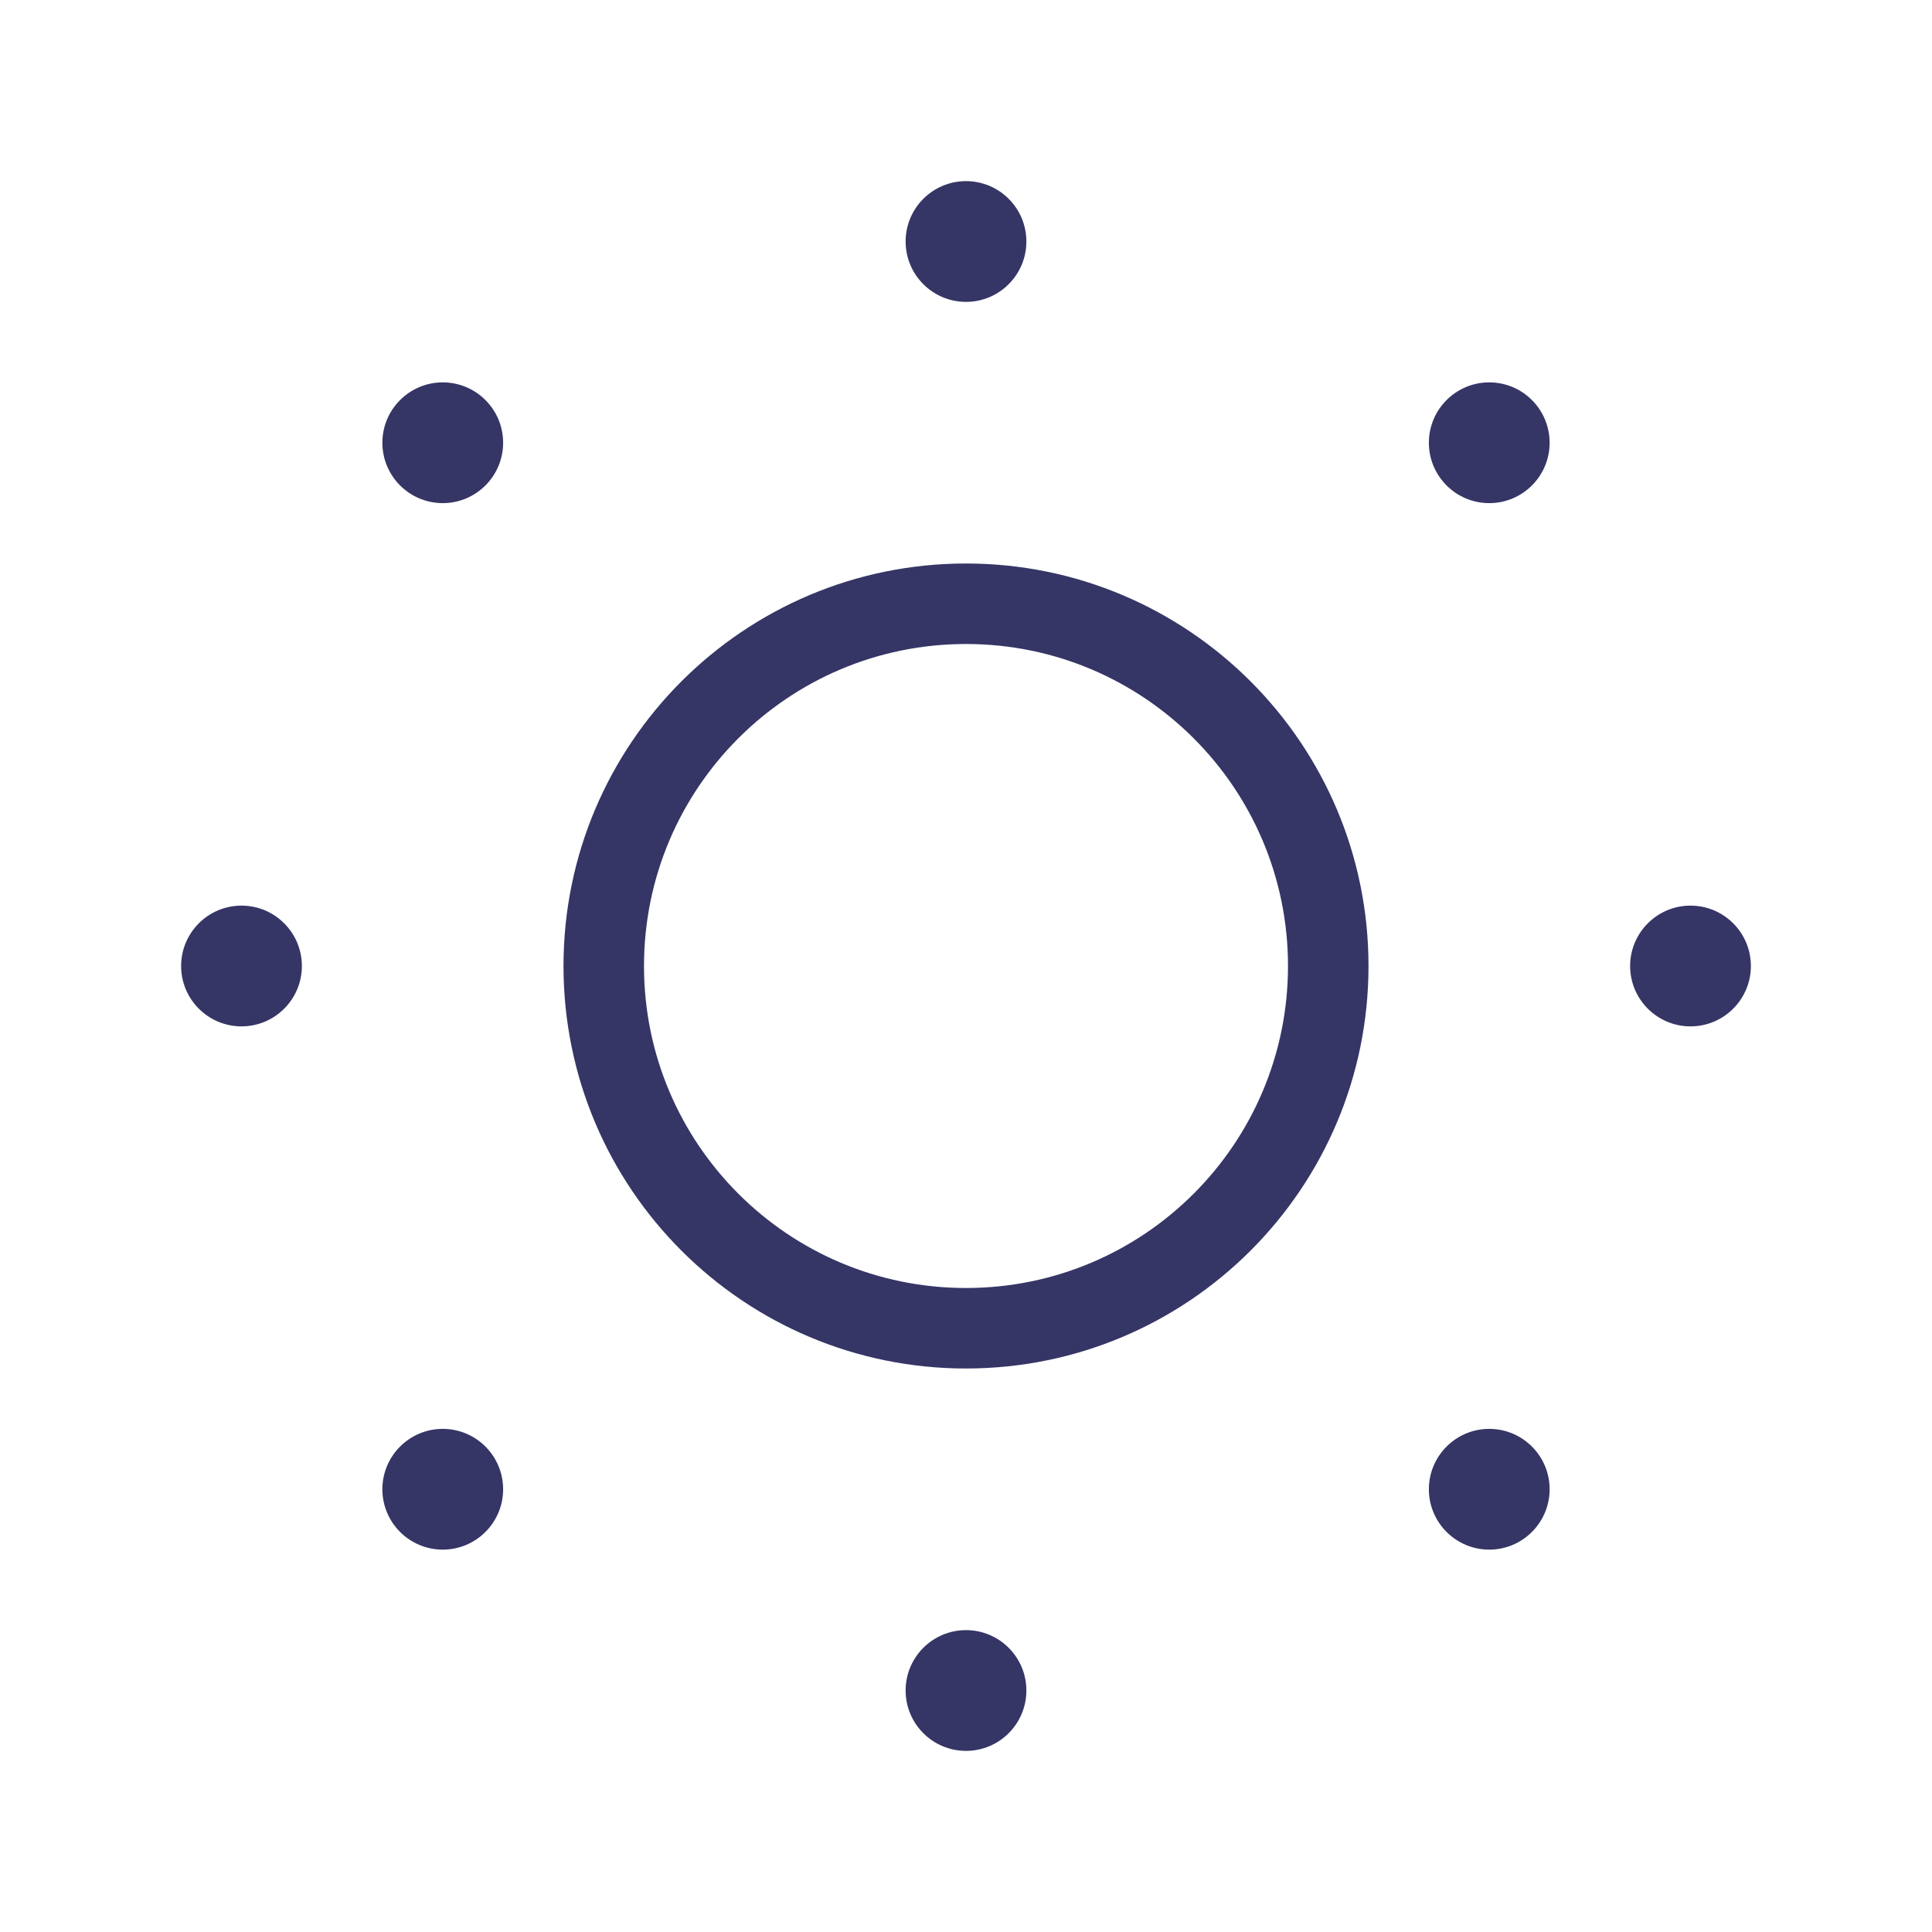 <svg width="24" height="24" viewBox="0 0 24 24" fill="none" xmlns="http://www.w3.org/2000/svg">
<path d="M11.25 3C11.25 2.586 11.586 2.25 12 2.25C12.414 2.25 12.75 2.586 12.75 3C12.75 3.414 12.414 3.75 12 3.75C11.586 3.75 11.25 3.414 11.25 3Z" fill="#353566"/>
<path d="M17.75 5.5C17.75 5.086 18.086 4.75 18.5 4.75C18.914 4.75 19.25 5.086 19.25 5.5C19.25 5.914 18.914 6.25 18.5 6.25C18.086 6.25 17.75 5.914 17.75 5.5Z" fill="#353566"/>
<path fill-rule="evenodd" clip-rule="evenodd" d="M7 12C7 9.239 9.239 7 12 7C14.761 7 17 9.239 17 12C17 14.761 14.761 17 12 17C9.239 17 7 14.761 7 12ZM12 8C9.791 8 8 9.791 8 12C8 14.209 9.791 16 12 16C14.209 16 16 14.209 16 12C16 9.791 14.209 8 12 8Z" fill="#353566"/>
<path d="M17.75 18.5C17.75 18.086 18.086 17.75 18.5 17.75C18.914 17.75 19.25 18.086 19.25 18.5C19.25 18.914 18.914 19.25 18.5 19.25C18.086 19.25 17.75 18.914 17.75 18.5Z" fill="#353566"/>
<path d="M5.5 17.75C5.086 17.75 4.75 18.086 4.75 18.5C4.75 18.914 5.086 19.25 5.5 19.25C5.914 19.25 6.25 18.914 6.25 18.5C6.25 18.086 5.914 17.75 5.5 17.75Z" fill="#353566"/>
<path d="M20.25 12C20.25 11.586 20.586 11.25 21 11.25C21.414 11.25 21.75 11.586 21.75 12C21.75 12.414 21.414 12.75 21 12.75C20.586 12.75 20.25 12.414 20.25 12Z" fill="#353566"/>
<path d="M3 11.25C2.586 11.25 2.25 11.586 2.25 12C2.25 12.414 2.586 12.75 3 12.75C3.414 12.75 3.75 12.414 3.75 12C3.75 11.586 3.414 11.25 3 11.25Z" fill="#353566"/>
<path d="M5.5 4.75C5.086 4.75 4.75 5.086 4.75 5.5C4.75 5.914 5.086 6.25 5.5 6.25C5.914 6.25 6.25 5.914 6.25 5.5C6.25 5.086 5.914 4.75 5.5 4.75Z" fill="#353566"/>
<path d="M12 20.25C11.586 20.25 11.25 20.586 11.25 21C11.25 21.414 11.586 21.75 12 21.75C12.414 21.75 12.75 21.414 12.75 21C12.75 20.586 12.414 20.25 12 20.25Z" fill="#353566"/>
</svg>
